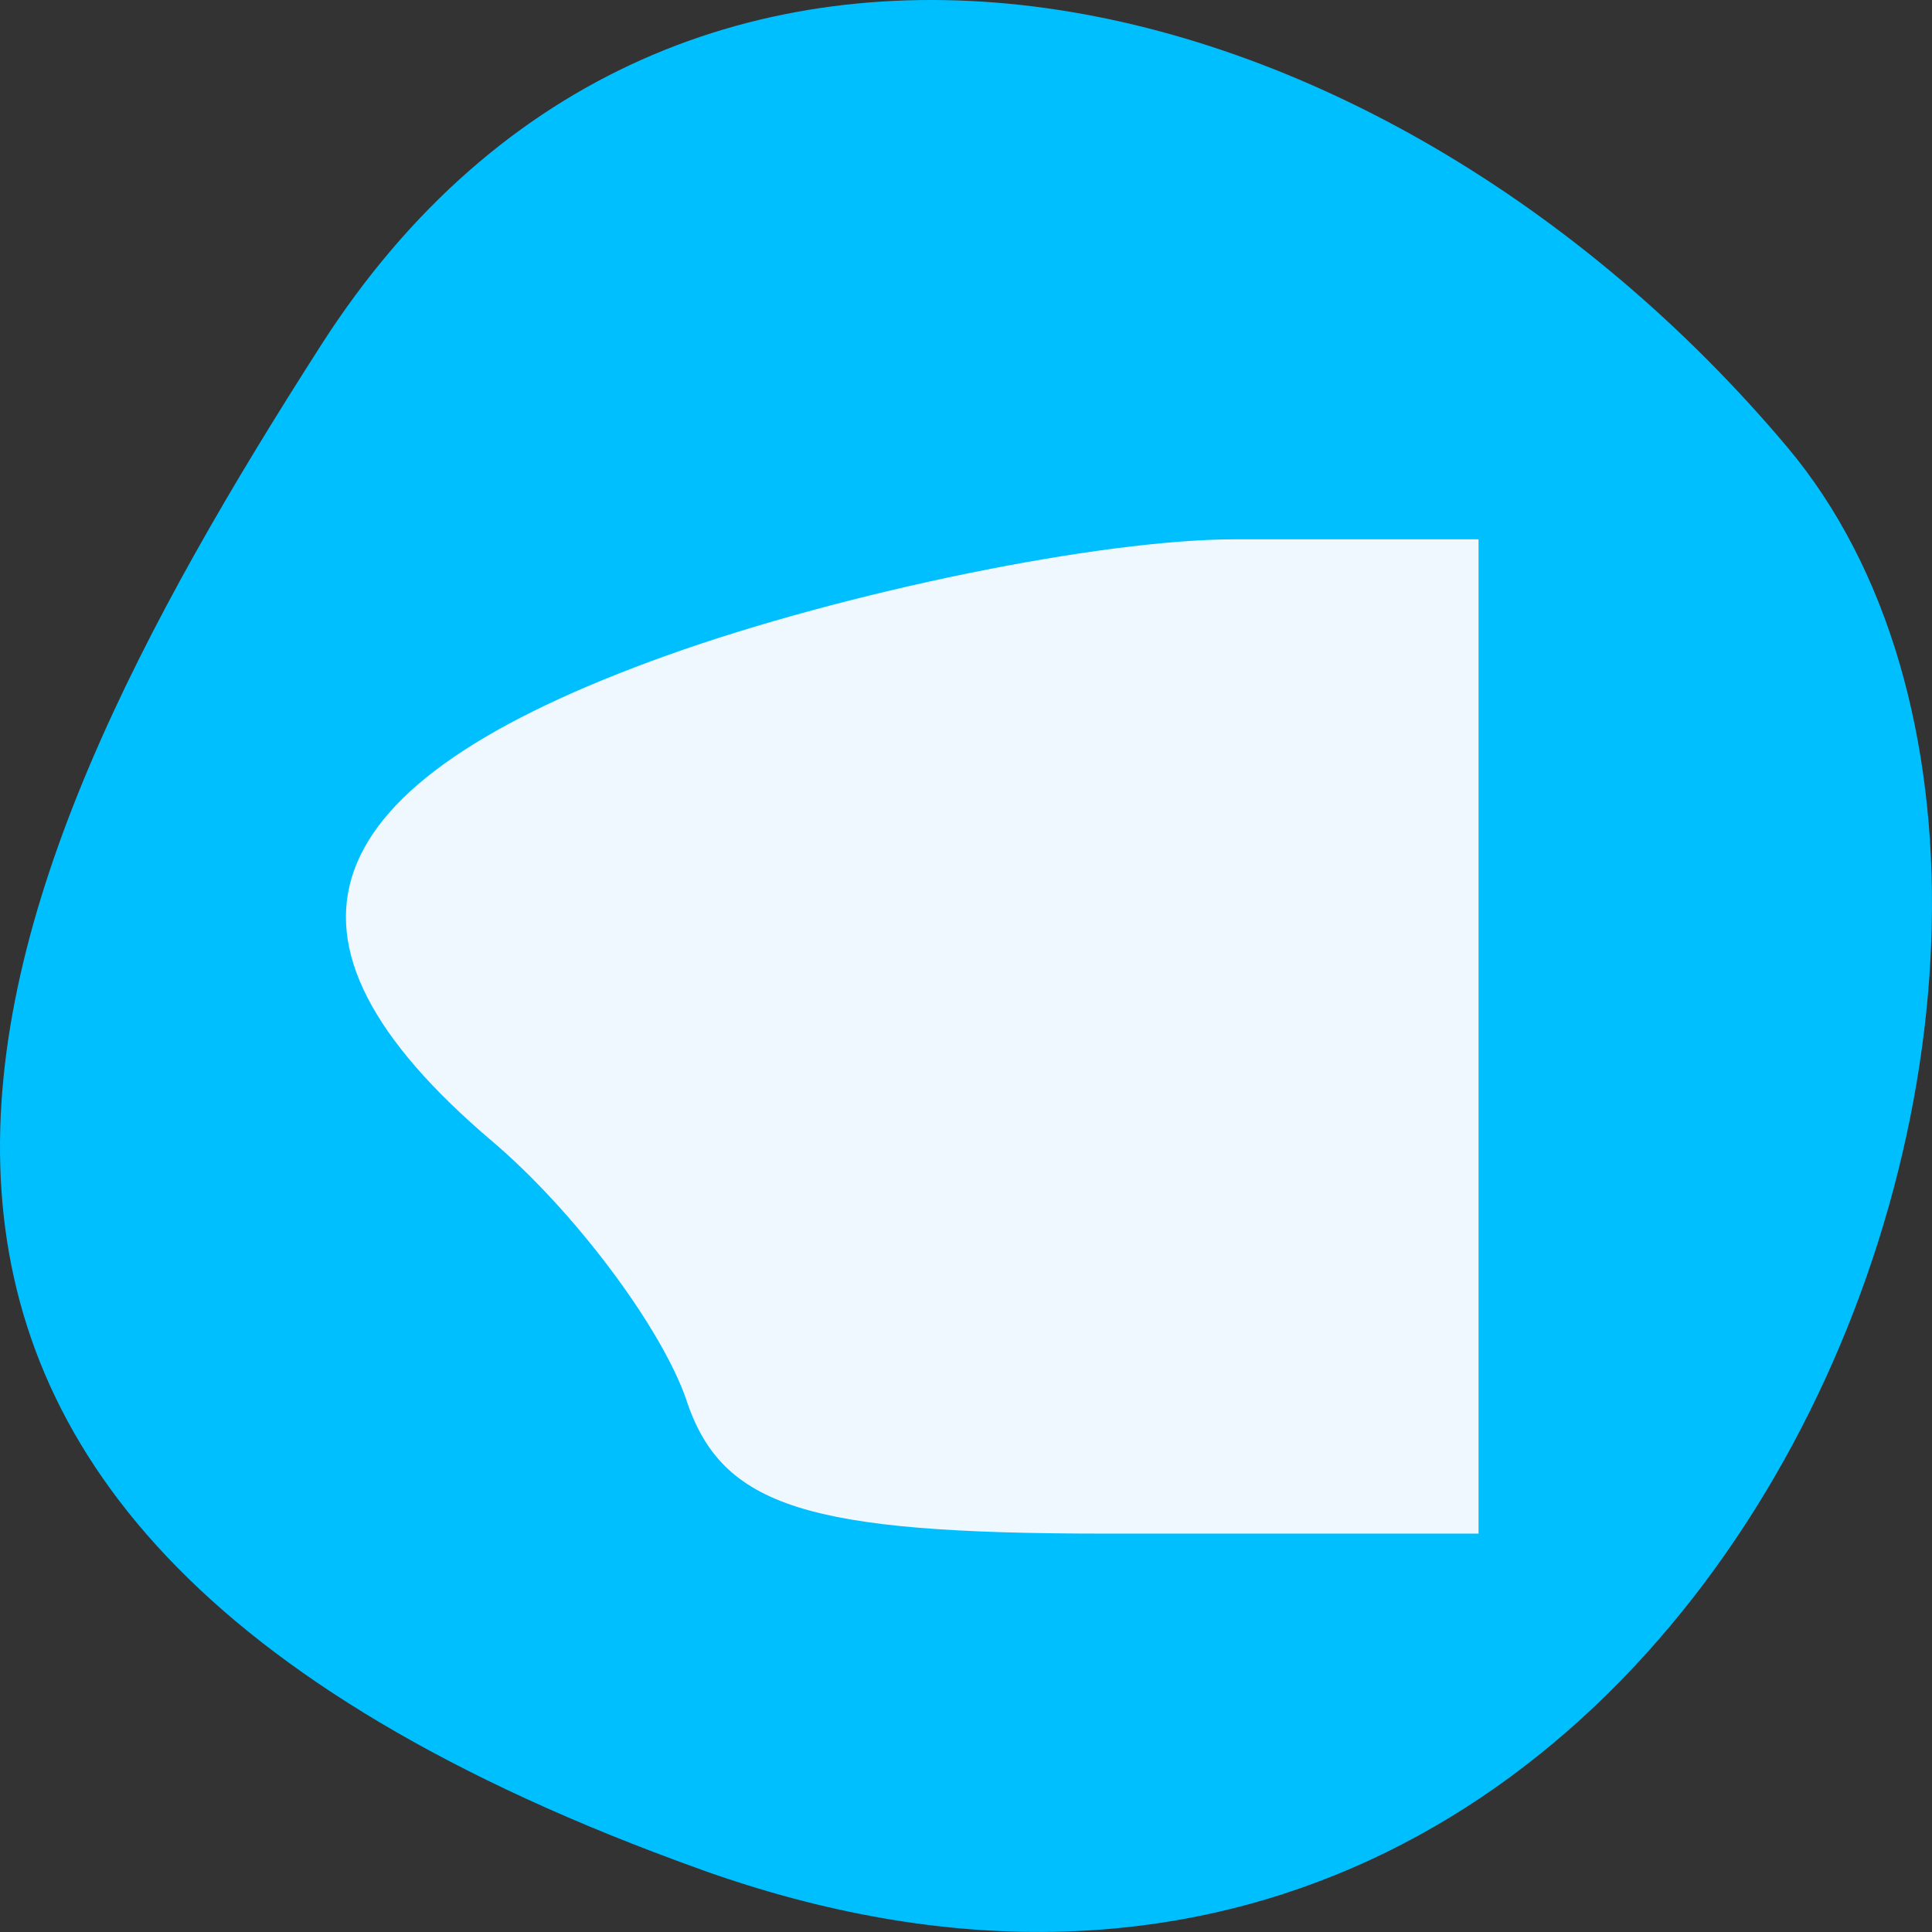 <svg xmlns="http://www.w3.org/2000/svg" viewBox="0 0 48 48"><rect x="0" y="0" width="48" height="48" fill="#333333" stroke="none"/><path d="m 17.402 46.445 c 25.016 8.961 37.18 -23.242 26.996 -35.344 c -10.184 -12.102 -27.637 -16.234 -36.418 -2.531 c -8.781 13.707 -15.59 28.914 9.426 37.875" style="fill:#00bfff"/><path d="m 17.062 34.805 c -0.617 -1.812 -2.789 -4.715 -4.832 -6.449 c -5.98 -5.078 -4.617 -8.863 4.344 -12.074 c 4.434 -1.586 10.781 -2.883 14.109 -2.883 h 6.051 v 24.703 h -9.277 c -7.41 0 -9.508 -0.664 -10.398 -3.297" style="fill:#eff8ff"/></svg>